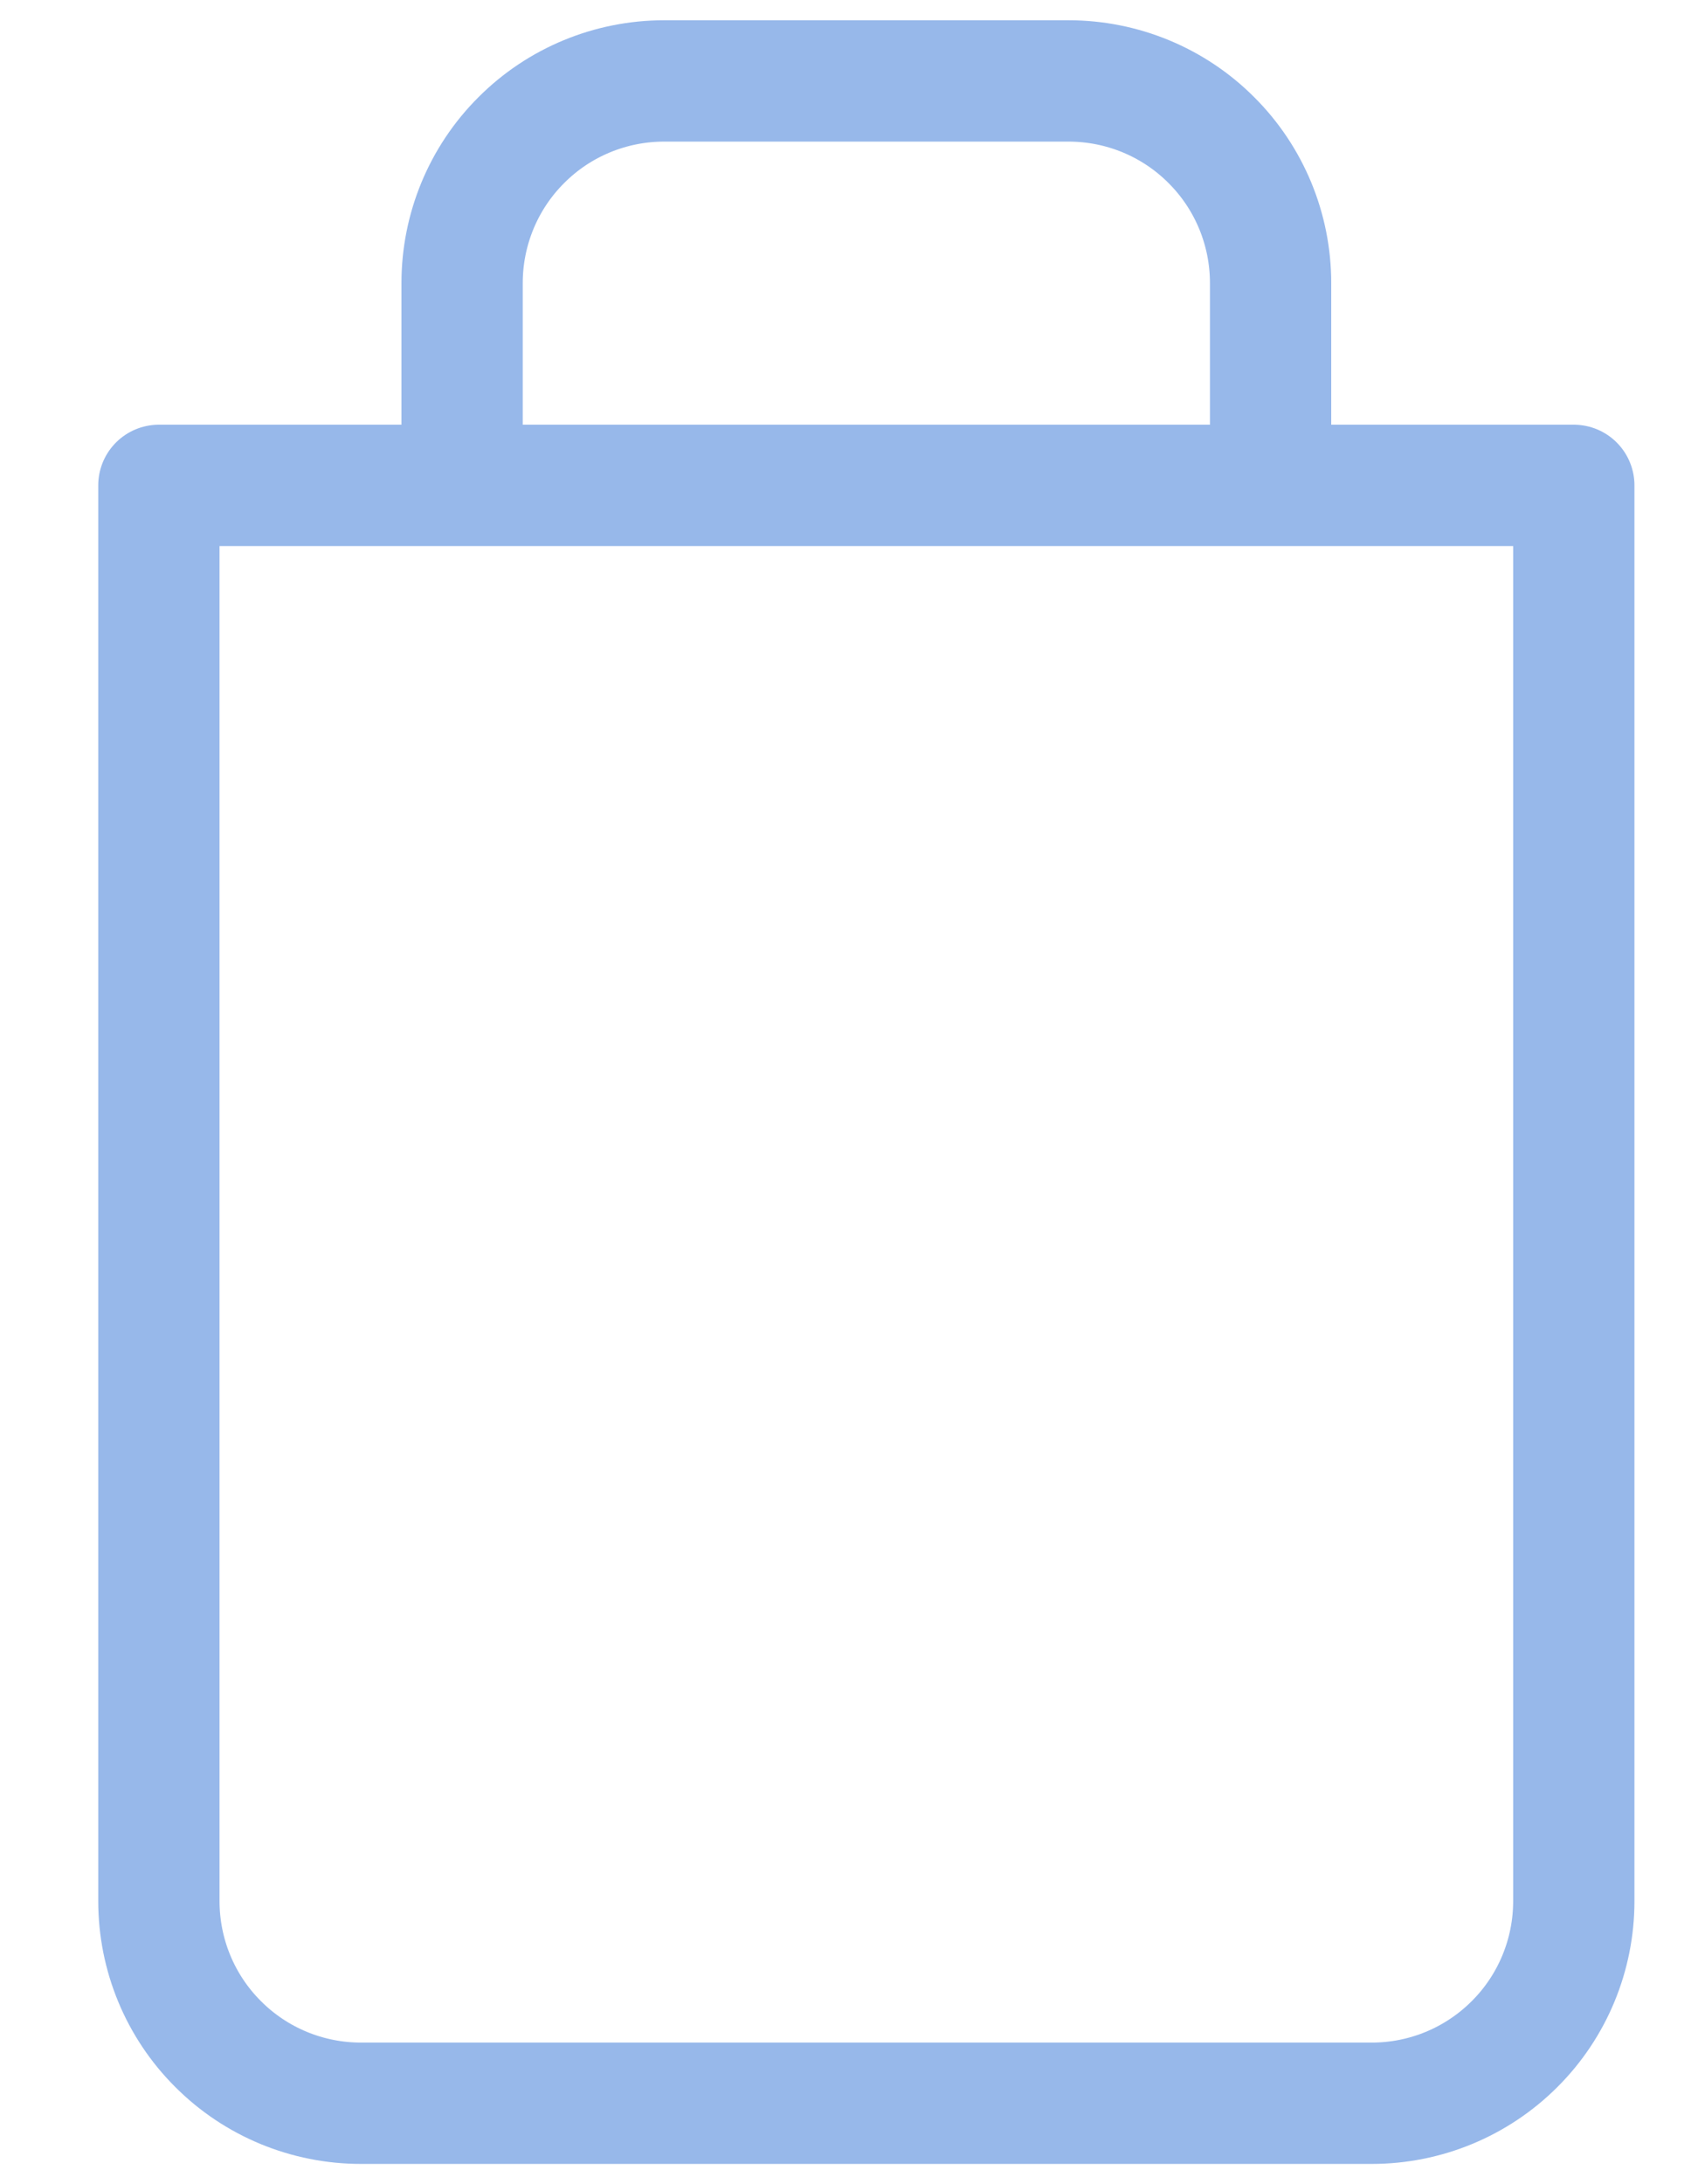 <svg width="14" height="18" viewBox="0 0 14 18" fill="none" xmlns="http://www.w3.org/2000/svg">
<path d="M3.81 4V2.333C3.81 1.891 3.985 1.467 4.298 1.155C4.61 0.842 5.034 0.667 5.476 0.667H8.81C9.252 0.667 9.676 0.842 9.988 1.155C10.301 1.467 10.476 1.891 10.476 2.333V4M12.976 4V15.667C12.976 16.109 12.801 16.533 12.488 16.845C12.175 17.158 11.752 17.333 11.31 17.333H2.976C2.534 17.333 2.11 17.158 1.798 16.845C1.485 16.533 1.31 16.109 1.31 15.667V4H12.976Z" stroke="#97B8EA" stroke-linecap="round" stroke-linejoin="round"/>
</svg>
